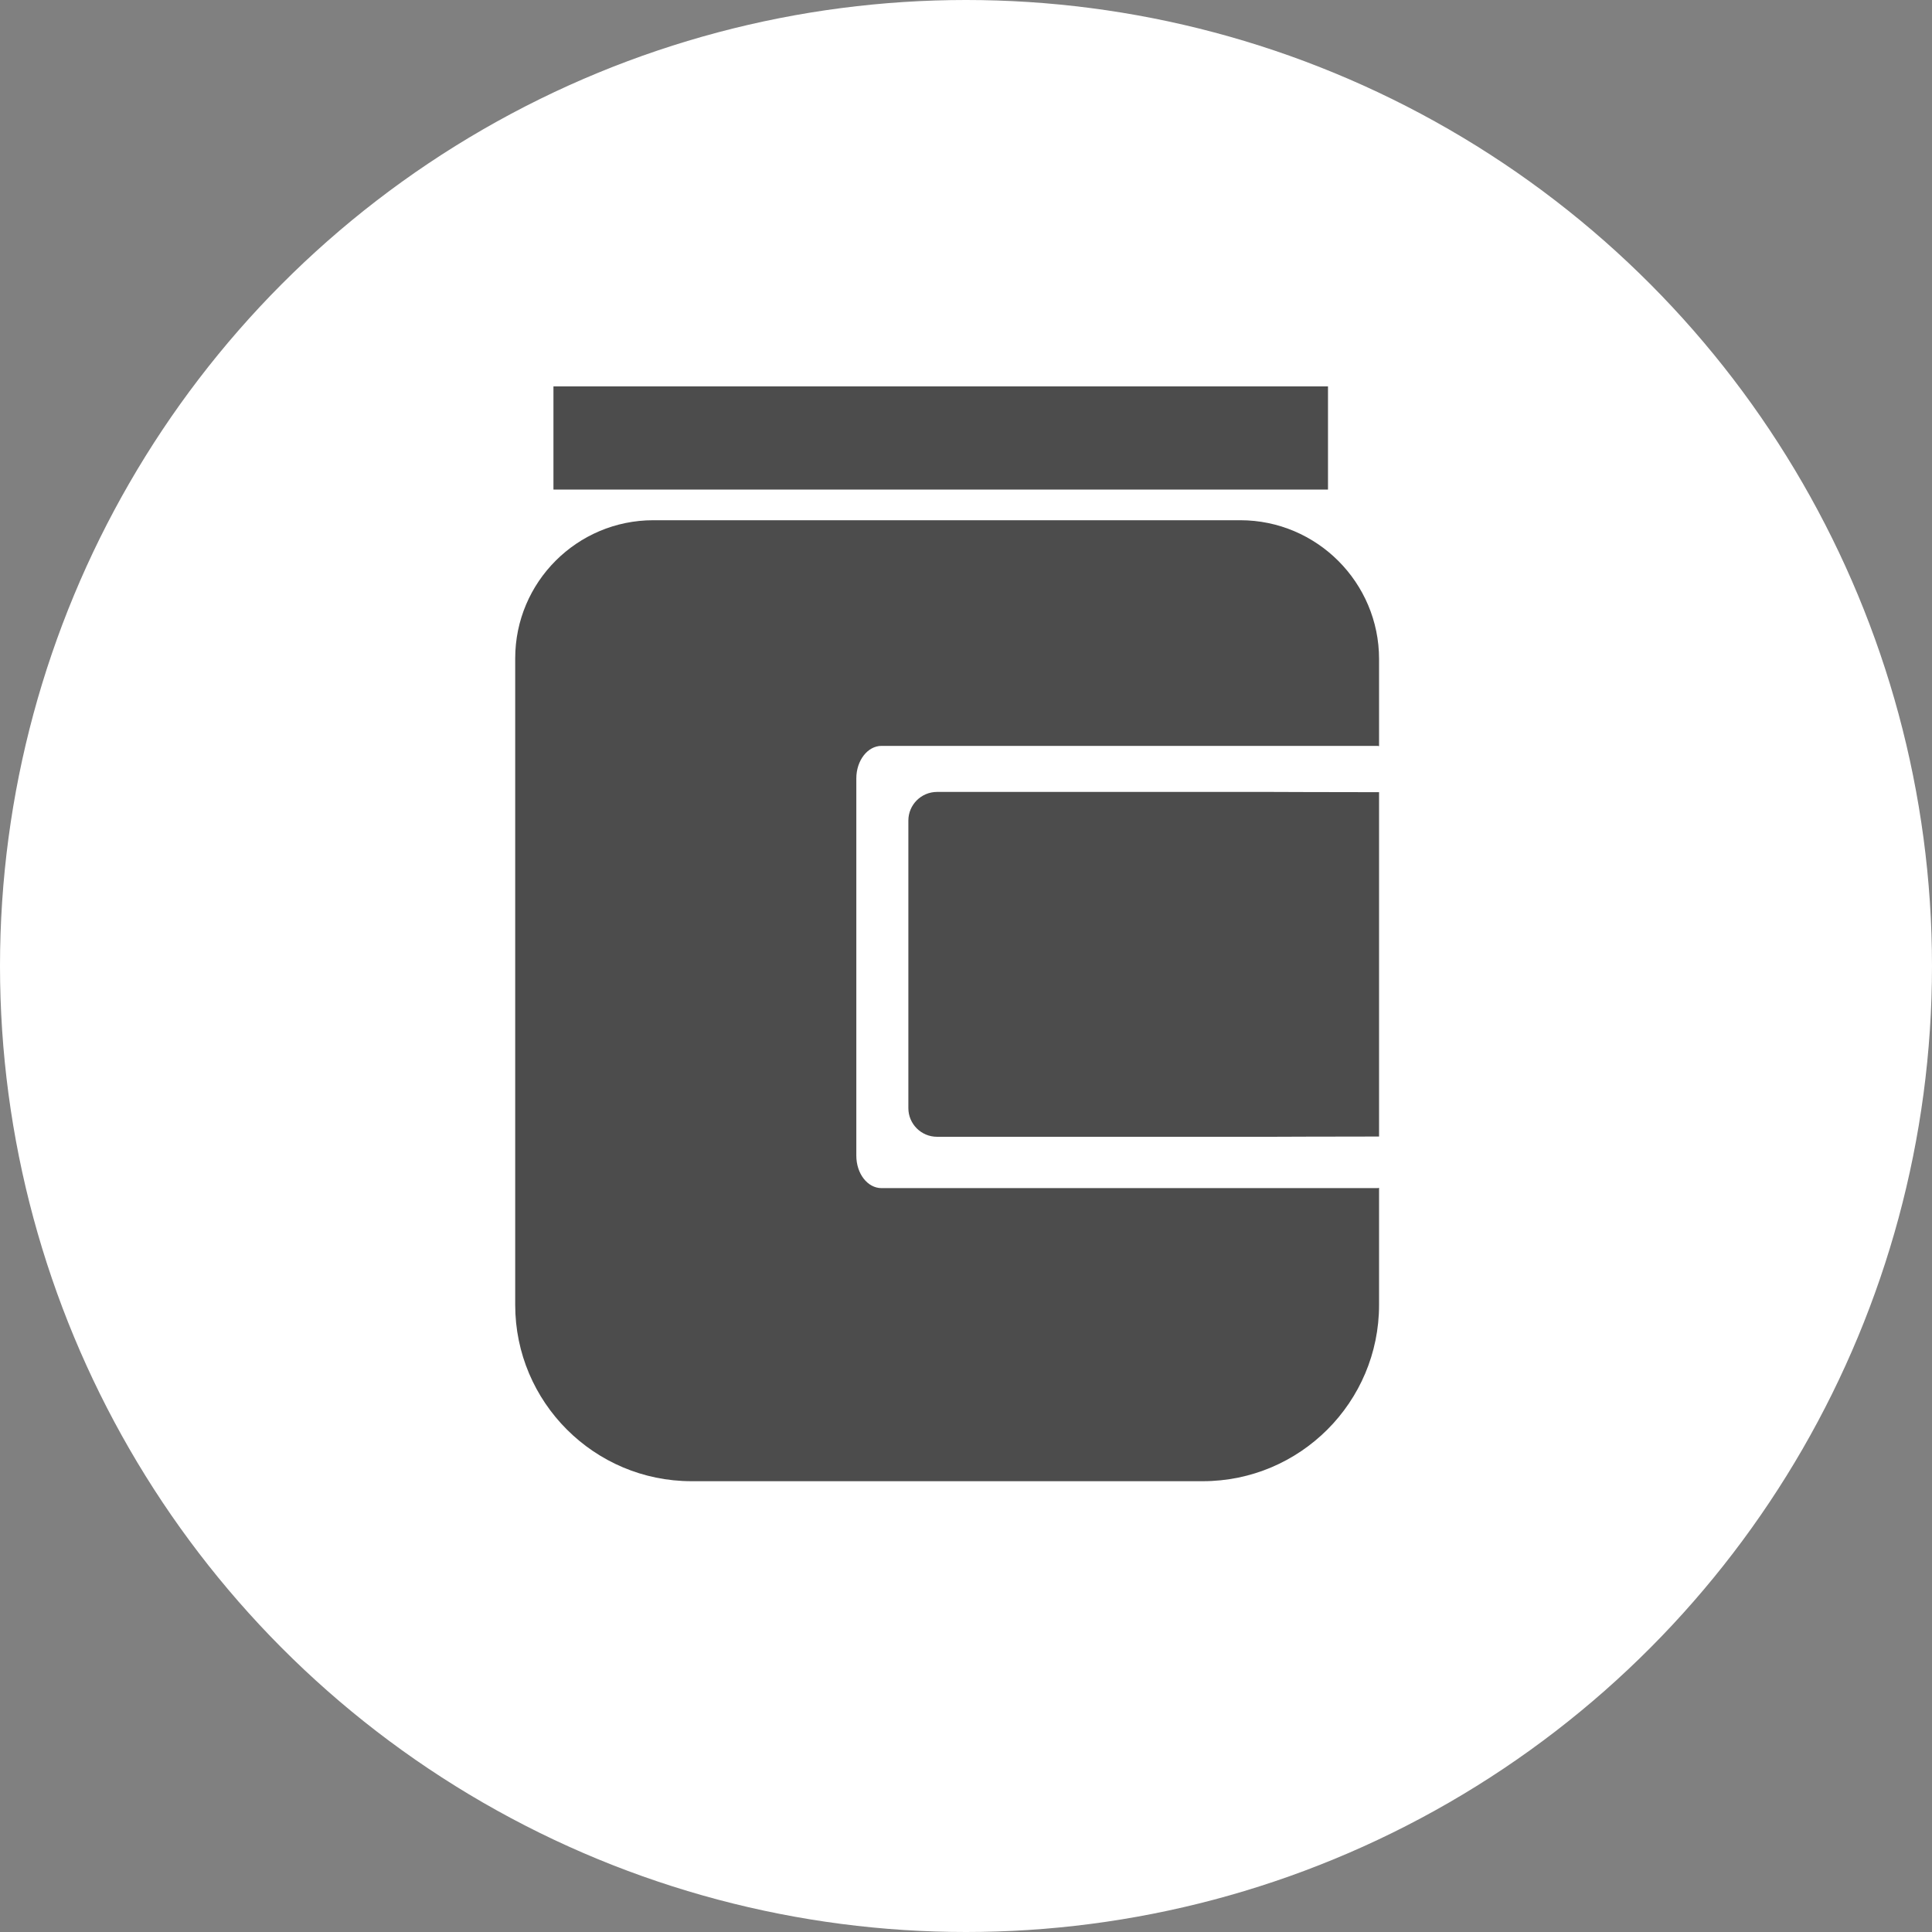 <?xml version="1.0" encoding="UTF-8" standalone="no"?>
<!-- Created with Inkscape (http://www.inkscape.org/) -->

<svg
   xmlns:dc="http://purl.org/dc/elements/1.1/"
   xmlns:cc="http://creativecommons.org/ns#"
   xmlns:rdf="http://www.w3.org/1999/02/22-rdf-syntax-ns#"
   xmlns:svg="http://www.w3.org/2000/svg"
   xmlns="http://www.w3.org/2000/svg"
   xmlns:xlink="http://www.w3.org/1999/xlink"
   xmlns:sodipodi="http://sodipodi.sourceforge.net/DTD/sodipodi-0.dtd"
   xmlns:inkscape="http://www.inkscape.org/namespaces/inkscape"
   width="30px"
   height="30px"
   version="1.1"
   id="svg8"
   inkscape:version="0.92.4 5da689c313, 2019-01-14"
   sodipodi:docname="container.svg">
  <rect width="100%" height="100%" fill="#808080" stroke="none"/>
  <defs
     id="defs2" />
  <sodipodi:namedview
     id="base"
     pagecolor="#ffffff"
     bordercolor="#666666"
     borderopacity="1.0"
     inkscape:pageopacity="0.0"
     inkscape:pageshadow="2"
     inkscape:zoom="13.049334"
     inkscape:cx="18.679046"
     inkscape:cy="12.165829"
     inkscape:document-units="px"
     inkscape:current-layer="layer1"
     showgrid="false"
     inkscape:snap-page="false"
     units="px"
     inkscape:window-width="1884"
     inkscape:window-height="1061"
     inkscape:window-x="0"
     inkscape:window-y="0"
     inkscape:window-maximized="1"
     fit-margin-top="0"
     fit-margin-left="0"
     fit-margin-right="0"
     fit-margin-bottom="0" />
    <circle
       style="color:#000000;clip-rule:nonzero;display:inline;overflow:visible;visibility:visible;opacity:1;isolation:auto;mix-blend-mode:normal;color-interpolation:sRGB;color-interpolation-filters:linearRGB;solid-color:#000000;solid-opacity:1;vector-effect:none;fill:#ffffff;fill-opacity:1;fill-rule:evenodd;stroke:rgba(255, 255, 255, 1);stroke-width:1;stroke-linecap:butt;stroke-linejoin:miter;stroke-miterlimit:4;stroke-dasharray:none;stroke-dashoffset:0;stroke-opacity:1;marker:none;color-rendering:auto;image-rendering:auto;shape-rendering:auto;text-rendering:auto;enable-background:accumulate"
       id="path815"
       cx="15"
       cy="15"
       r="14.5" />
<g transform="translate(8,6)"><g id="surface1">
<path style=" stroke:none;fill-rule:nonzero;fill:rgb(30%,30%,30%);fill-opacity:1;" d="M 11.723 6.297 L 6.551 6.297 C 6.305 6.297 6.105 6.496 6.105 6.742 L 6.105 11.207 C 6.105 11.453 6.305 11.652 6.551 11.652 L 11.723 11.652 C 11.738 11.652 12.641 11.648 13.414 11.648 L 13.414 6.301 C 12.641 6.301 11.738 6.297 11.723 6.297 Z M 11.723 6.297 "/>
<path style=" stroke:none;fill-rule:nonzero;fill:rgb(30%,30%,30%);fill-opacity:1;" d="M 5.688 12.449 C 5.473 12.449 5.297 12.227 5.297 11.945 L 5.297 6.086 C 5.297 5.809 5.473 5.582 5.688 5.582 L 13.371 5.582 C 13.387 5.582 13.402 5.582 13.414 5.586 L 13.414 4.234 C 13.414 3.047 12.449 2.078 11.258 2.078 L 2.145 2.078 C 0.961 2.078 0 3.039 0 4.223 L 0 14.262 C 0 15.773 1.227 17 2.738 17 L 10.676 17 C 12.188 17 13.414 15.773 13.414 14.262 L 13.414 12.445 C 13.402 12.449 13.387 12.449 13.371 12.449 Z M 5.688 12.449 "/>
<path style=" stroke:none;fill-rule:nonzero;fill:rgb(30%,30%,30%);fill-opacity:1;" d="M 0.594 0 L 12.621 0 L 12.621 1.602 L 0.594 1.602 Z M 0.594 0 "/>
</g>
</g>
</svg>
